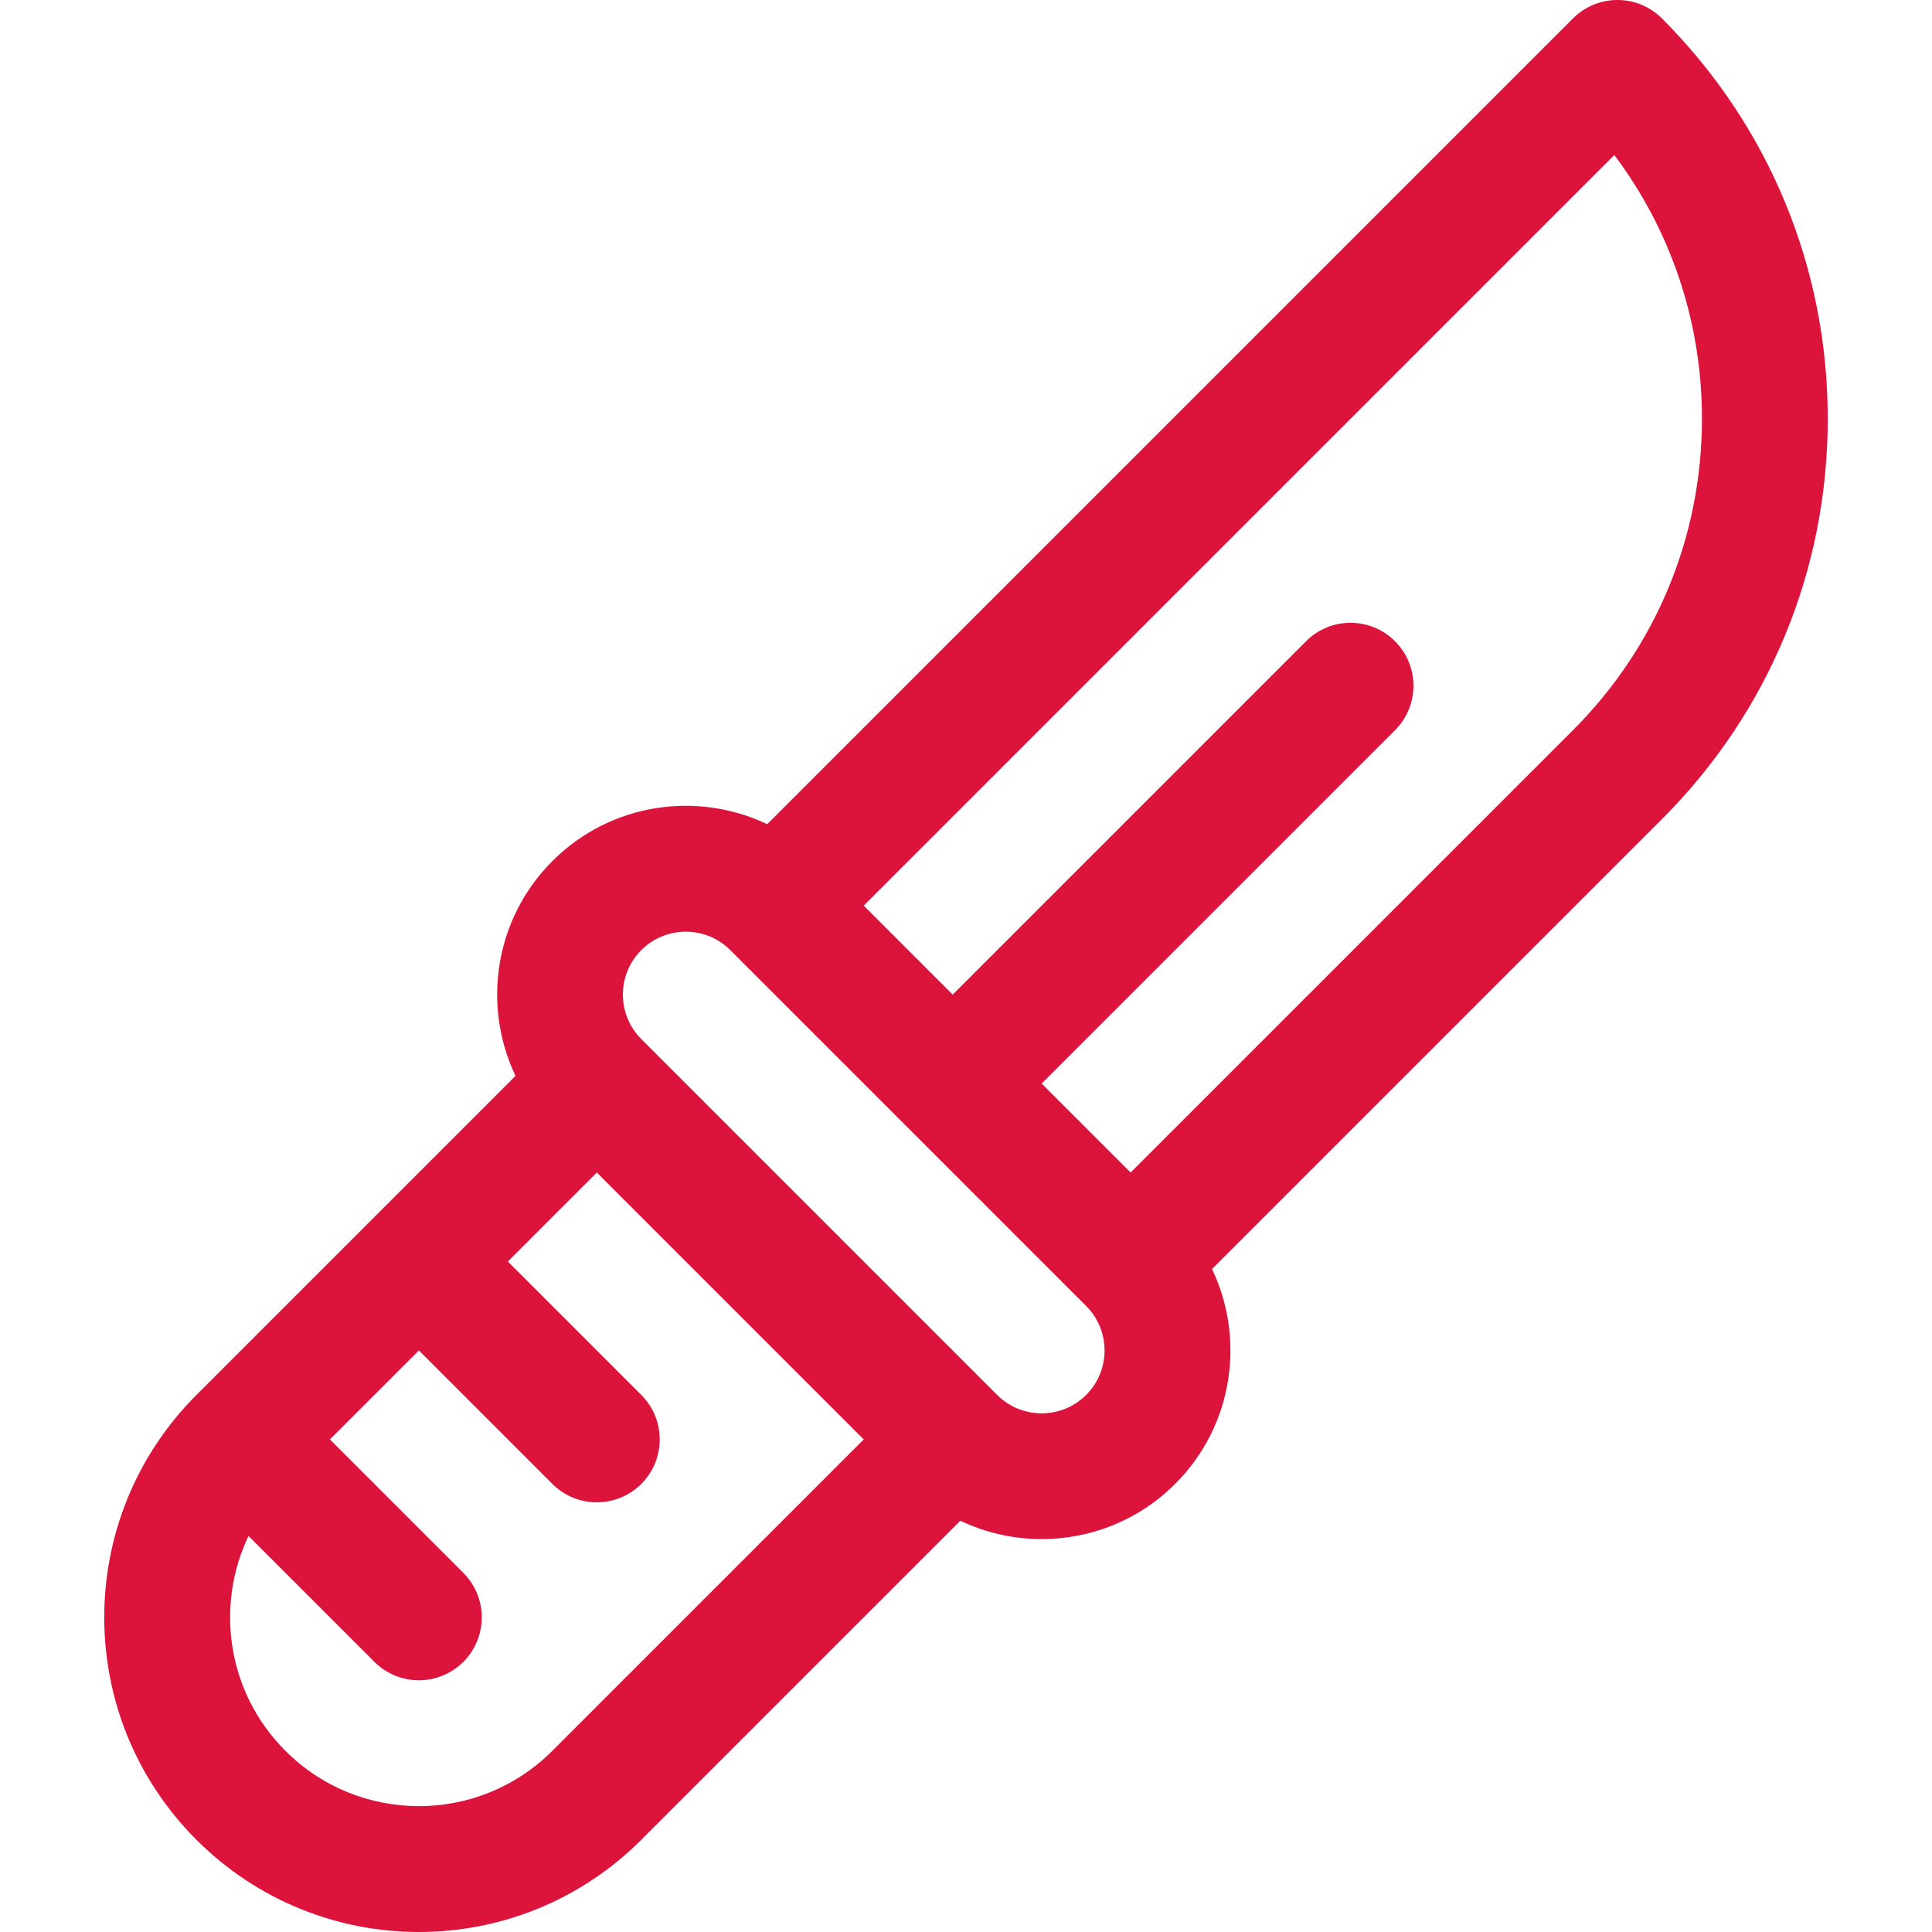 <?xml version="1.0" encoding="utf-8"?>
<svg fill="crimson" width="800px" height="800px" viewBox="0 0 512 512" version="1.1" xmlns="http://www.w3.org/2000/svg" xmlns:xlink="http://www.w3.org/1999/xlink" xml:space="preserve">
	<g>
		<g>
			<path d="M484.375,110.985c0-40.08-15.609-77.761-43.95-106.102c-6.51-6.511-17.067-6.511-23.578,0L203.312,218.421
				c-18.214-8.719-41.252-5.905-56.94,9.782c-15.367,15.369-18.615,38.329-9.76,56.917L52.06,369.673
				c-32.578,32.577-32.583,85.309,0,117.892c32.577,32.578,85.309,32.583,117.89-0.001l84.552-84.551
				c6.795,3.237,14.17,4.865,21.55,4.865c12.809,0,25.618-4.875,35.368-14.626c15.683-15.681,18.505-38.719,9.782-56.94
				l119.223-119.224C468.766,188.746,484.375,151.066,484.375,110.985z M146.372,463.986c-19.546,19.547-51.185,19.55-70.734,0
				c-15.682-15.682-18.504-38.719-9.782-56.94l33.36,33.36c6.51,6.511,17.067,6.512,23.578,0c6.511-6.511,6.511-17.067,0-23.578
				l-35.368-35.368l23.579-23.579l35.368,35.368c6.511,6.511,17.067,6.511,23.578,0c6.511-6.51,6.511-17.067,0-23.578l-35.368-35.368
				l23.578-23.578l70.735,70.735L146.372,463.986z M287.843,369.673c-6.501,6.502-17.08,6.5-23.579,0l-94.313-94.313
				c-6.5-6.501-6.5-17.078,0-23.578c6.501-6.501,17.078-6.501,23.579,0c2.492,2.492,91.849,91.848,94.313,94.313
				C294.344,352.596,294.344,363.173,287.843,369.673z M299.632,310.726l-23.578-23.578l93.639-93.639
				c6.511-6.511,6.511-17.067,0-23.578c-6.51-6.511-17.067-6.511-23.578,0l-93.639,93.639l-23.578-23.578L427.808,41.08
				c15.074,20.069,23.225,44.36,23.225,69.905c0,31.173-12.14,60.481-34.183,82.524L299.632,310.726z"/>
		</g>
	</g>
</svg>